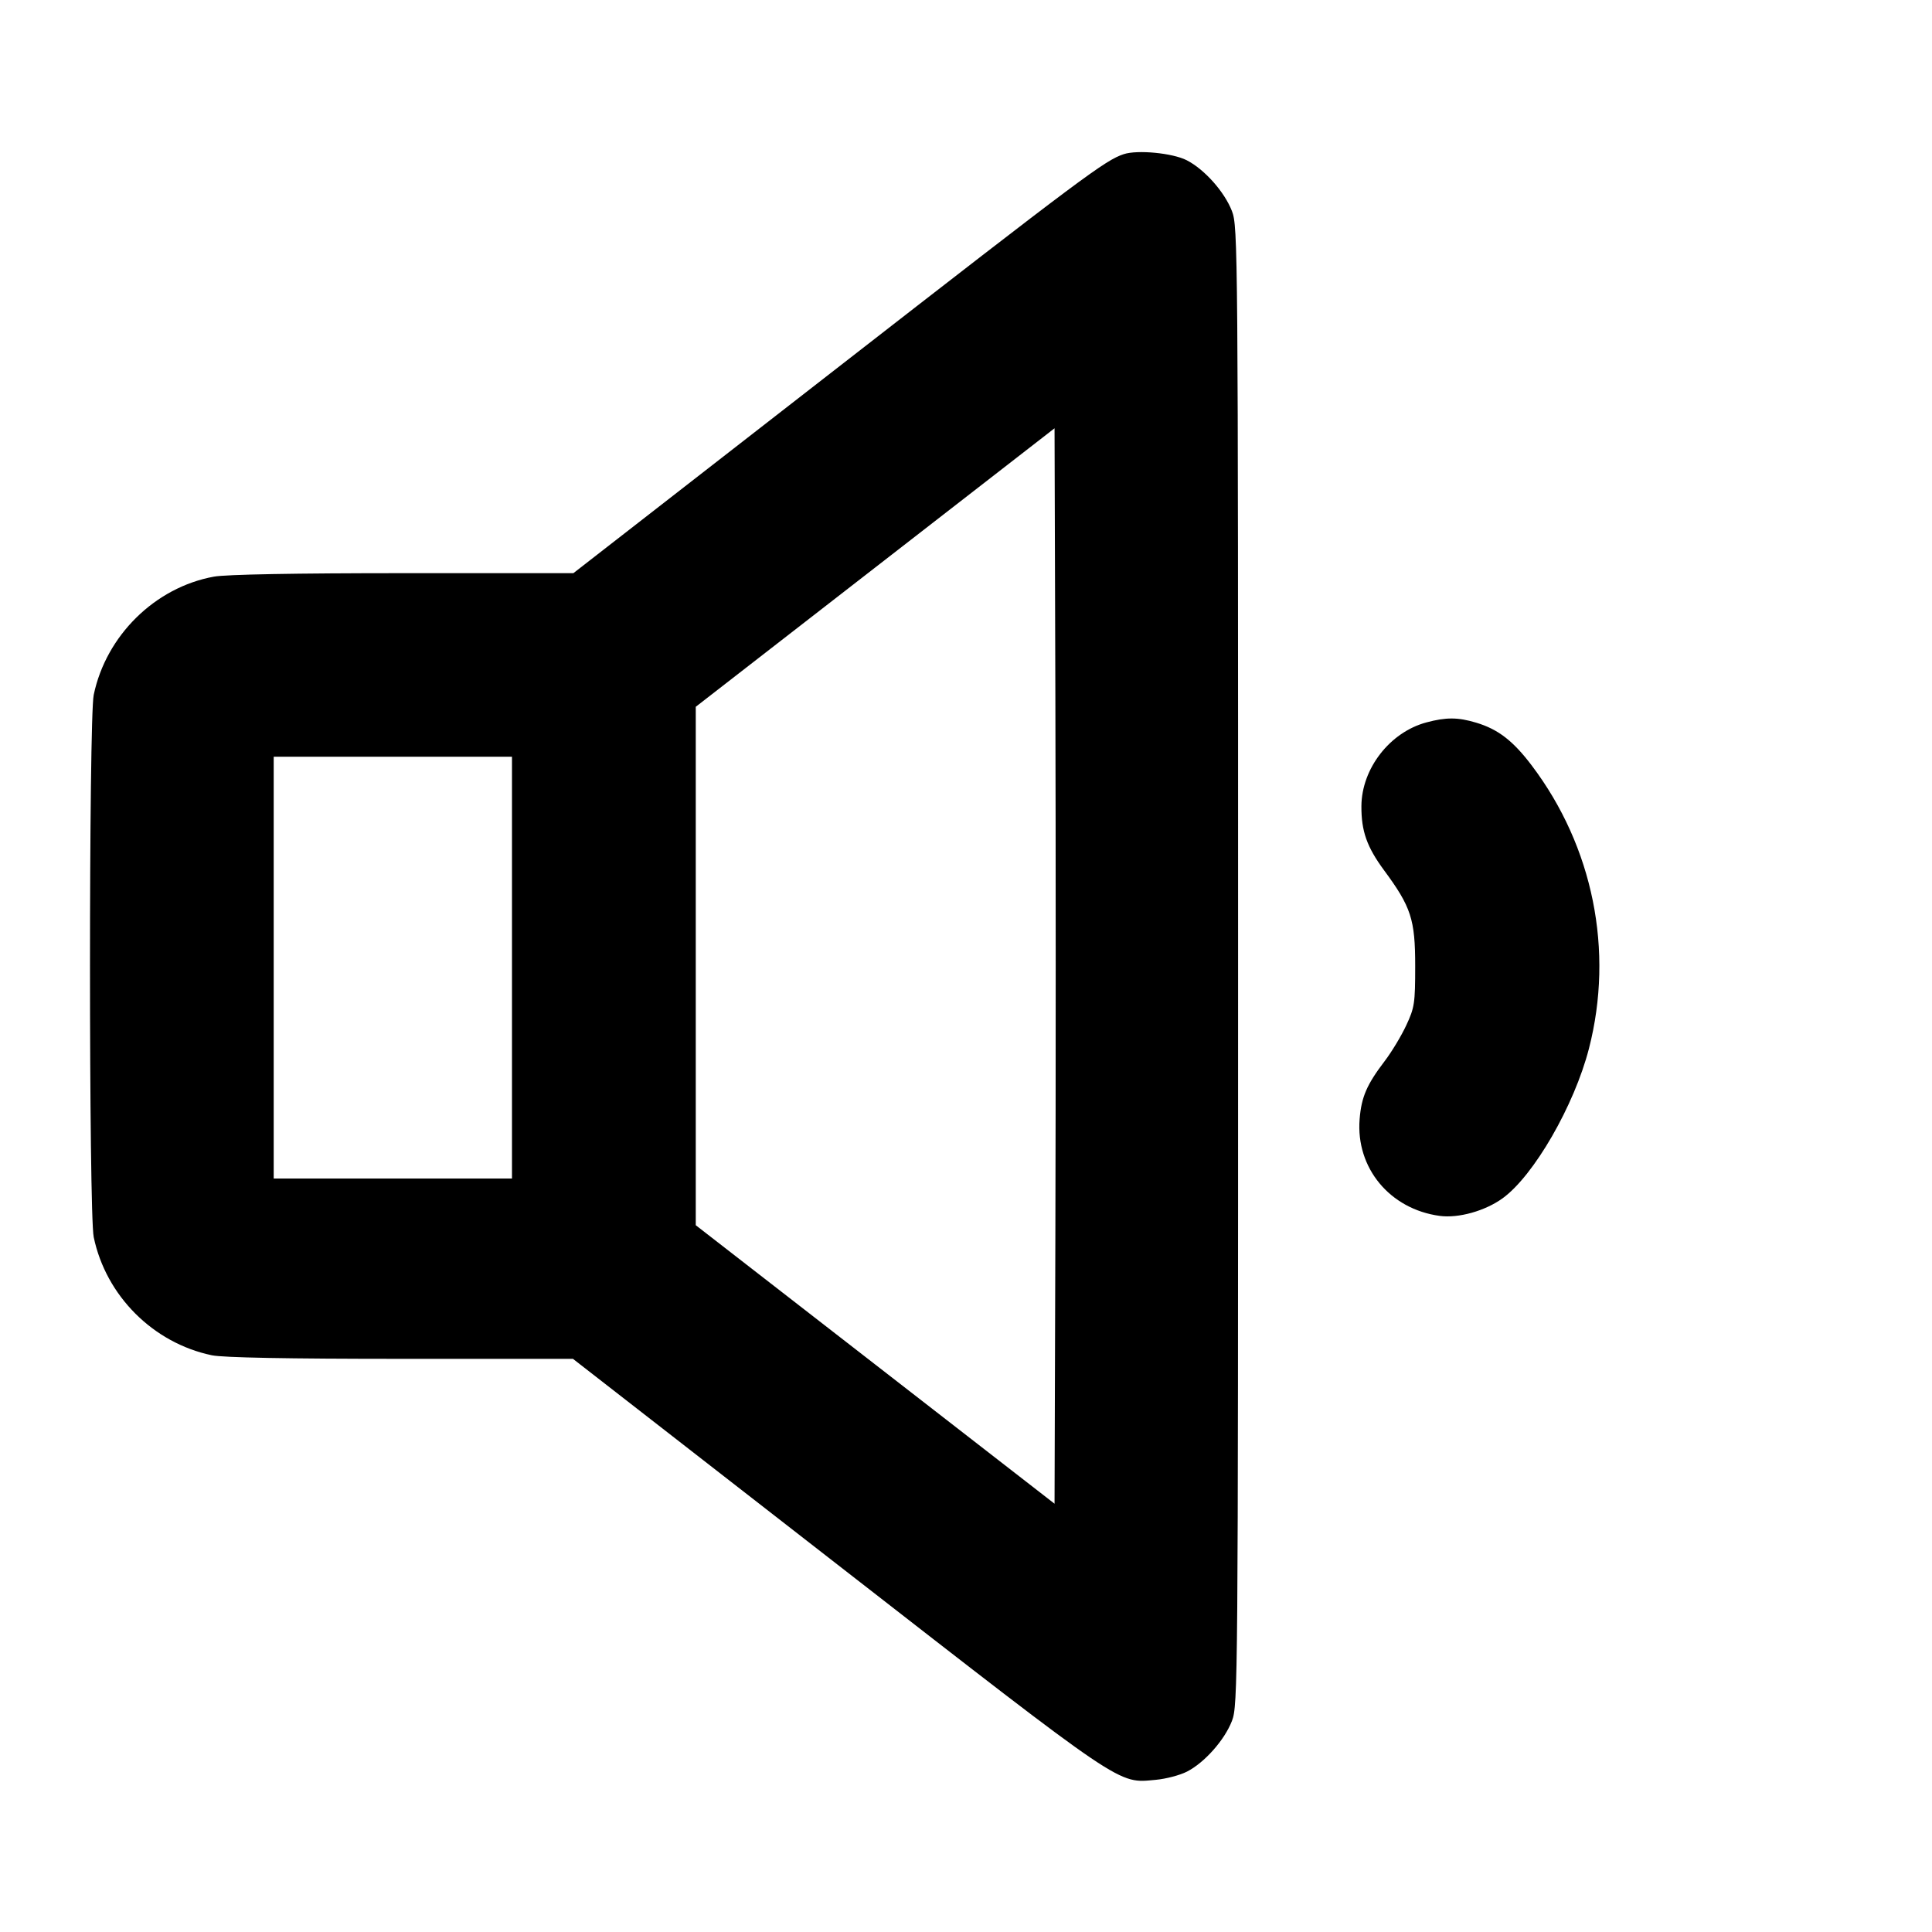 <svg fill="currentColor" viewBox="0 0 256 256" xmlns="http://www.w3.org/2000/svg"><path d="M148.904 20.426 C 146.445 21.233,143.570 23.379,110.535 49.071 L 75.977 75.947 53.427 75.947 C 39.122 75.947,29.951 76.115,28.345 76.408 C 20.548 77.827,14.058 84.211,12.418 92.074 C 11.761 95.225,11.761 160.775,12.418 163.926 C 14.040 171.702,20.298 177.960,28.074 179.582 C 29.561 179.892,38.136 180.053,53.127 180.053 L 75.919 180.053 110.973 207.318 C 149.333 237.155,148.063 236.296,153.146 235.836 C 154.486 235.714,156.345 235.226,157.277 234.750 C 159.599 233.565,162.263 230.563,163.240 228.028 C 164.031 225.977,164.053 223.284,164.053 128.000 C 164.053 32.716,164.031 30.023,163.240 27.972 C 162.258 25.425,159.597 22.434,157.246 21.233 C 155.372 20.277,150.729 19.828,148.904 20.426 M139.842 163.625 L 139.733 199.250 115.963 180.798 L 92.192 162.347 92.192 128.000 L 92.192 93.653 115.963 75.202 L 139.733 56.750 139.842 92.375 C 139.902 111.969,139.902 144.031,139.842 163.625 M188.987 95.729 C 184.158 97.031,180.428 101.840,180.394 106.808 C 180.372 110.119,181.118 112.231,183.402 115.326 C 186.985 120.180,187.520 121.826,187.520 128.000 C 187.520 132.945,187.433 133.518,186.329 135.877 C 185.674 137.276,184.401 139.388,183.499 140.570 C 181.103 143.714,180.393 145.355,180.157 148.296 C 179.639 154.751,184.158 160.213,190.762 161.111 C 193.245 161.449,196.783 160.460,199.104 158.779 C 203.244 155.780,208.599 146.492,210.545 138.935 C 213.881 125.976,211.096 112.192,202.970 101.440 C 200.489 98.158,198.513 96.634,195.600 95.757 C 193.183 95.030,191.605 95.023,188.987 95.729 M67.840 128.213 L 67.840 156.160 52.053 156.160 L 36.267 156.160 36.267 128.213 L 36.267 100.267 52.053 100.267 L 67.840 100.267 67.840 128.213 " stroke="none" fill-rule="evenodd"></path></svg>